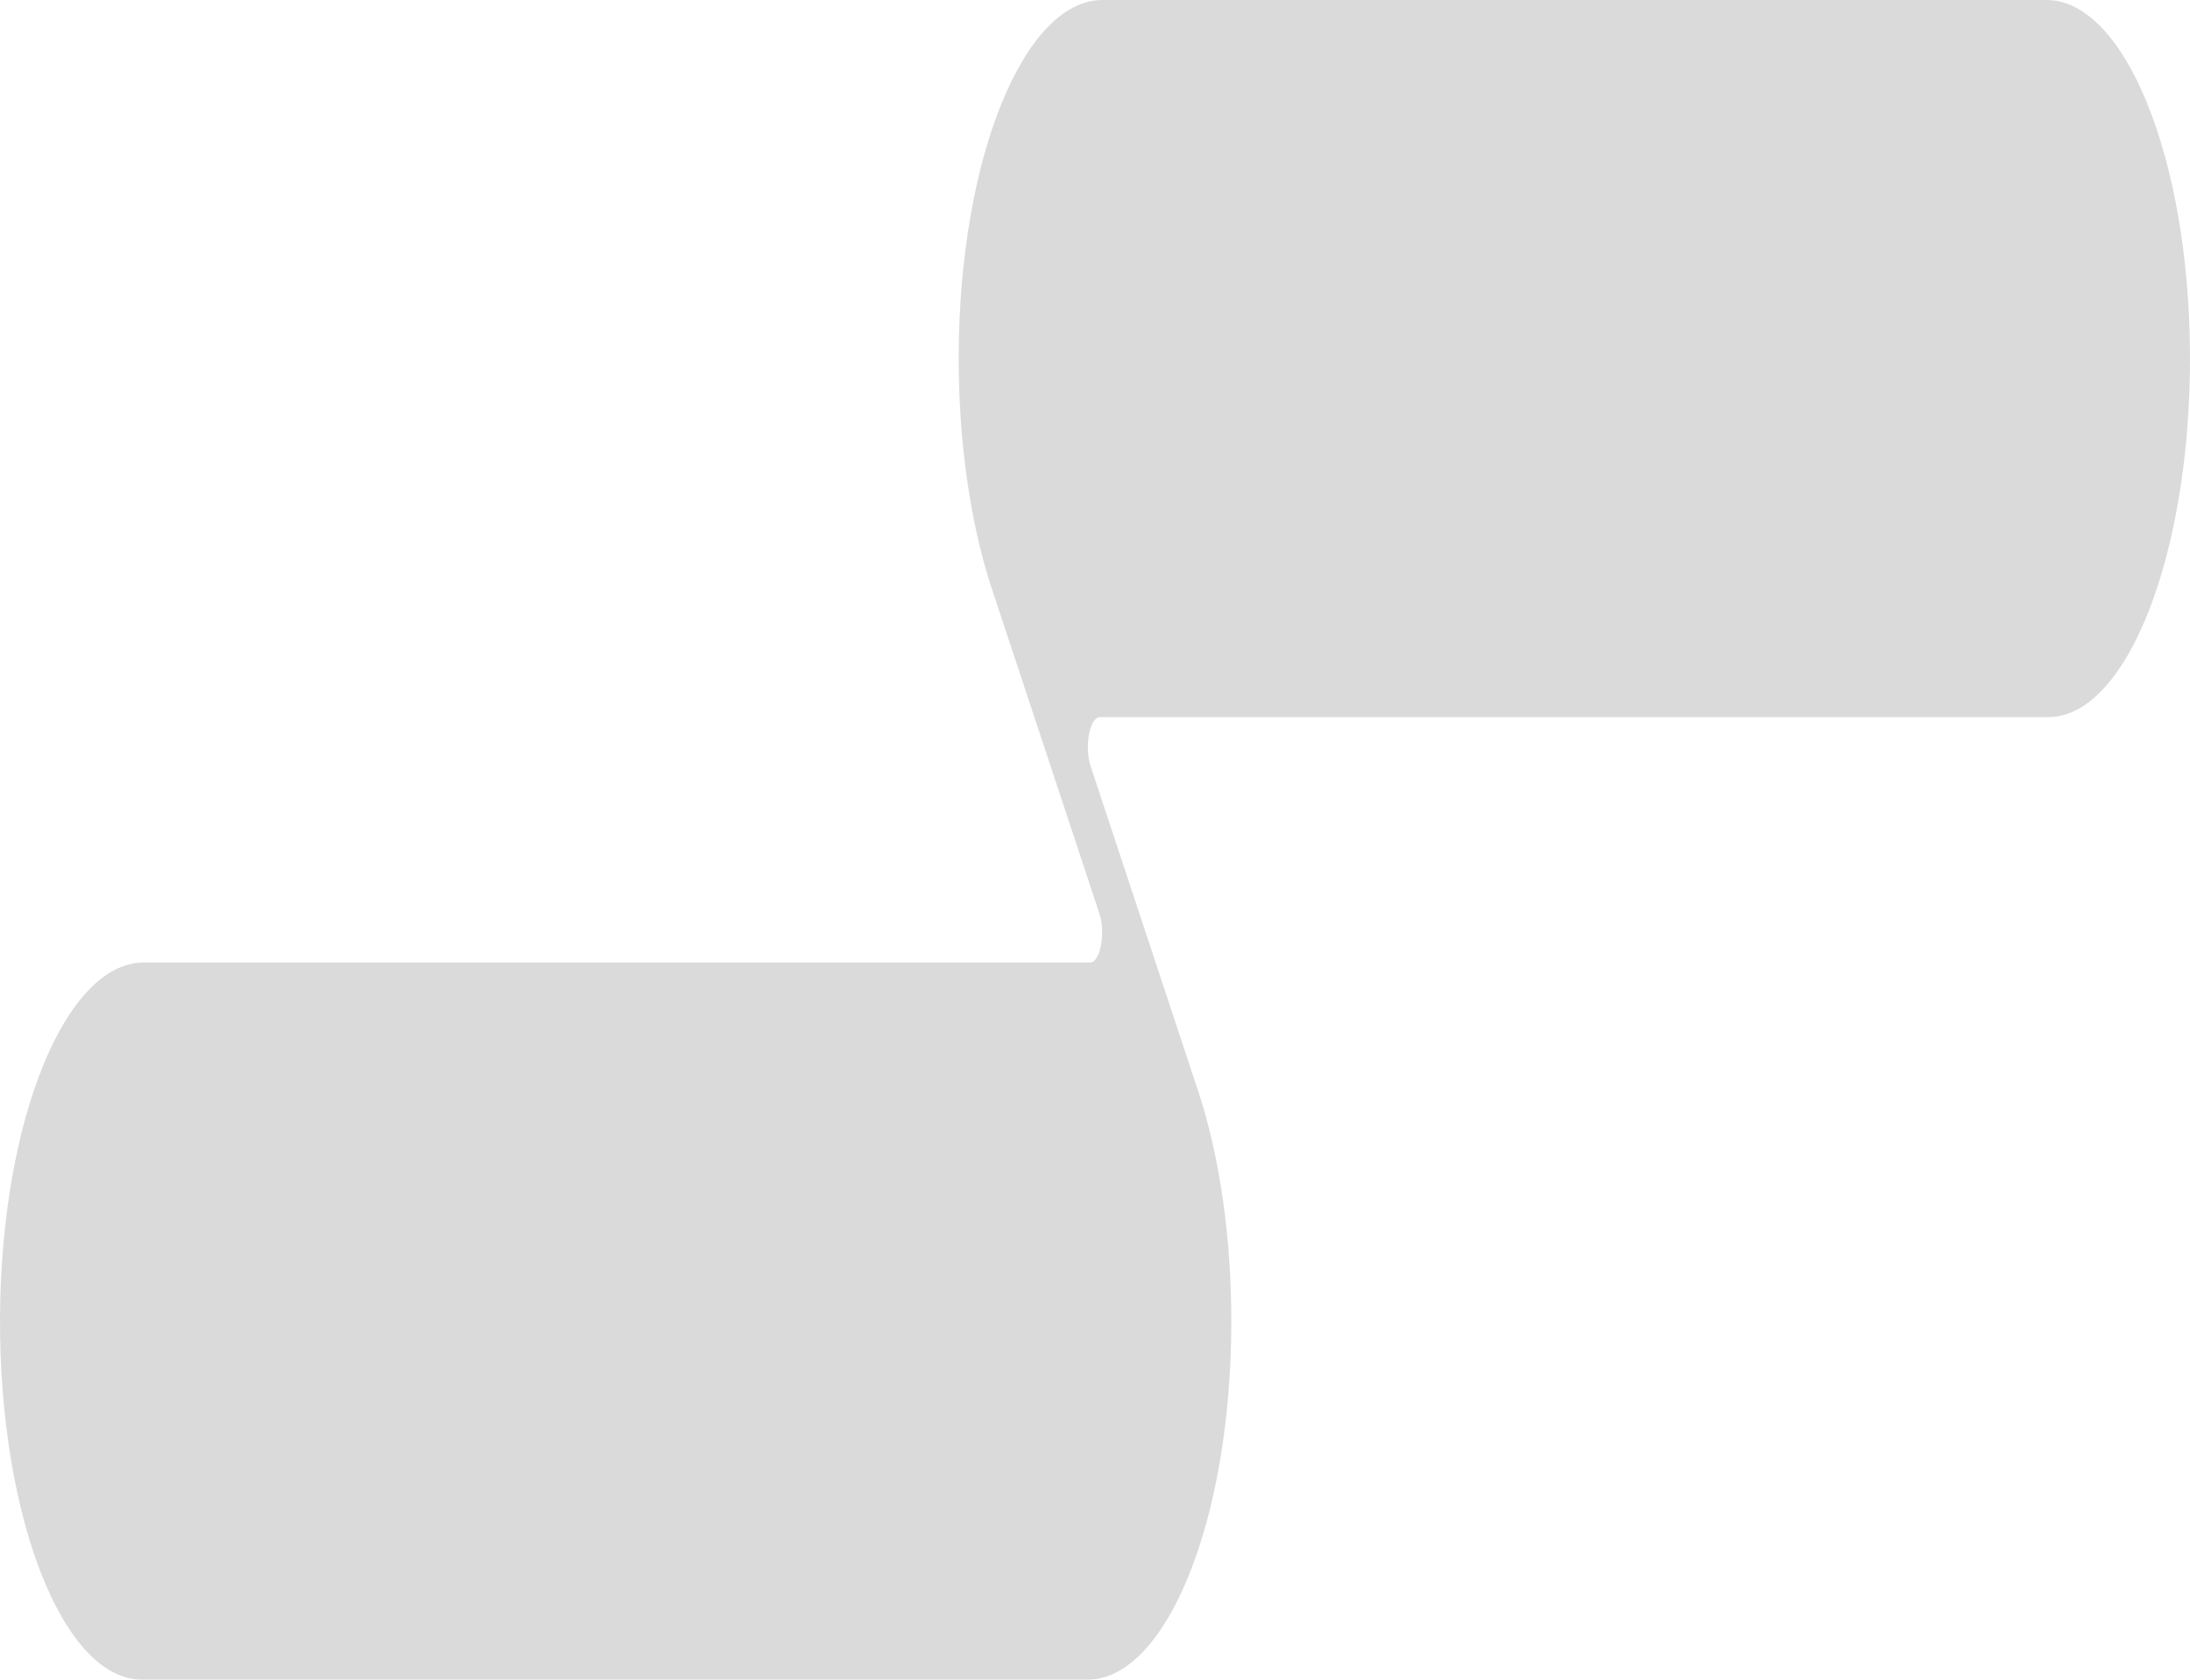 <svg width="1903" height="1460" viewBox="0 0 1903 1460" fill="none" xmlns="http://www.w3.org/2000/svg">
<path opacity="0.15" d="M124.888 836.44H946.901H947.238C956.099 836.44 960.944 810.632 955.26 793.708L860.137 506.433C843.083 452.278 832.886 383.739 833.054 309.276C833.556 137.08 890.062 0 957.937 0H1778.28C1846.15 0 1902.33 137.08 1902.99 308.429C1903.66 481.471 1848.16 623.205 1779.78 623.205H956.099C955.93 623.205 955.93 623.205 955.762 623.205C946.901 623.205 942.056 649.013 947.74 665.937L1042.53 952.366C1059.75 1006.52 1070.11 1075.06 1069.95 1149.94C1069.61 1322.14 1013.11 1459.64 945.063 1459.64H123.216C54.84 1459.64 -0.663 1318.34 0.006 1144.87C0.842 973.52 57.014 836.44 124.888 836.44Z" fill="#0B0B0B"/>
</svg>
